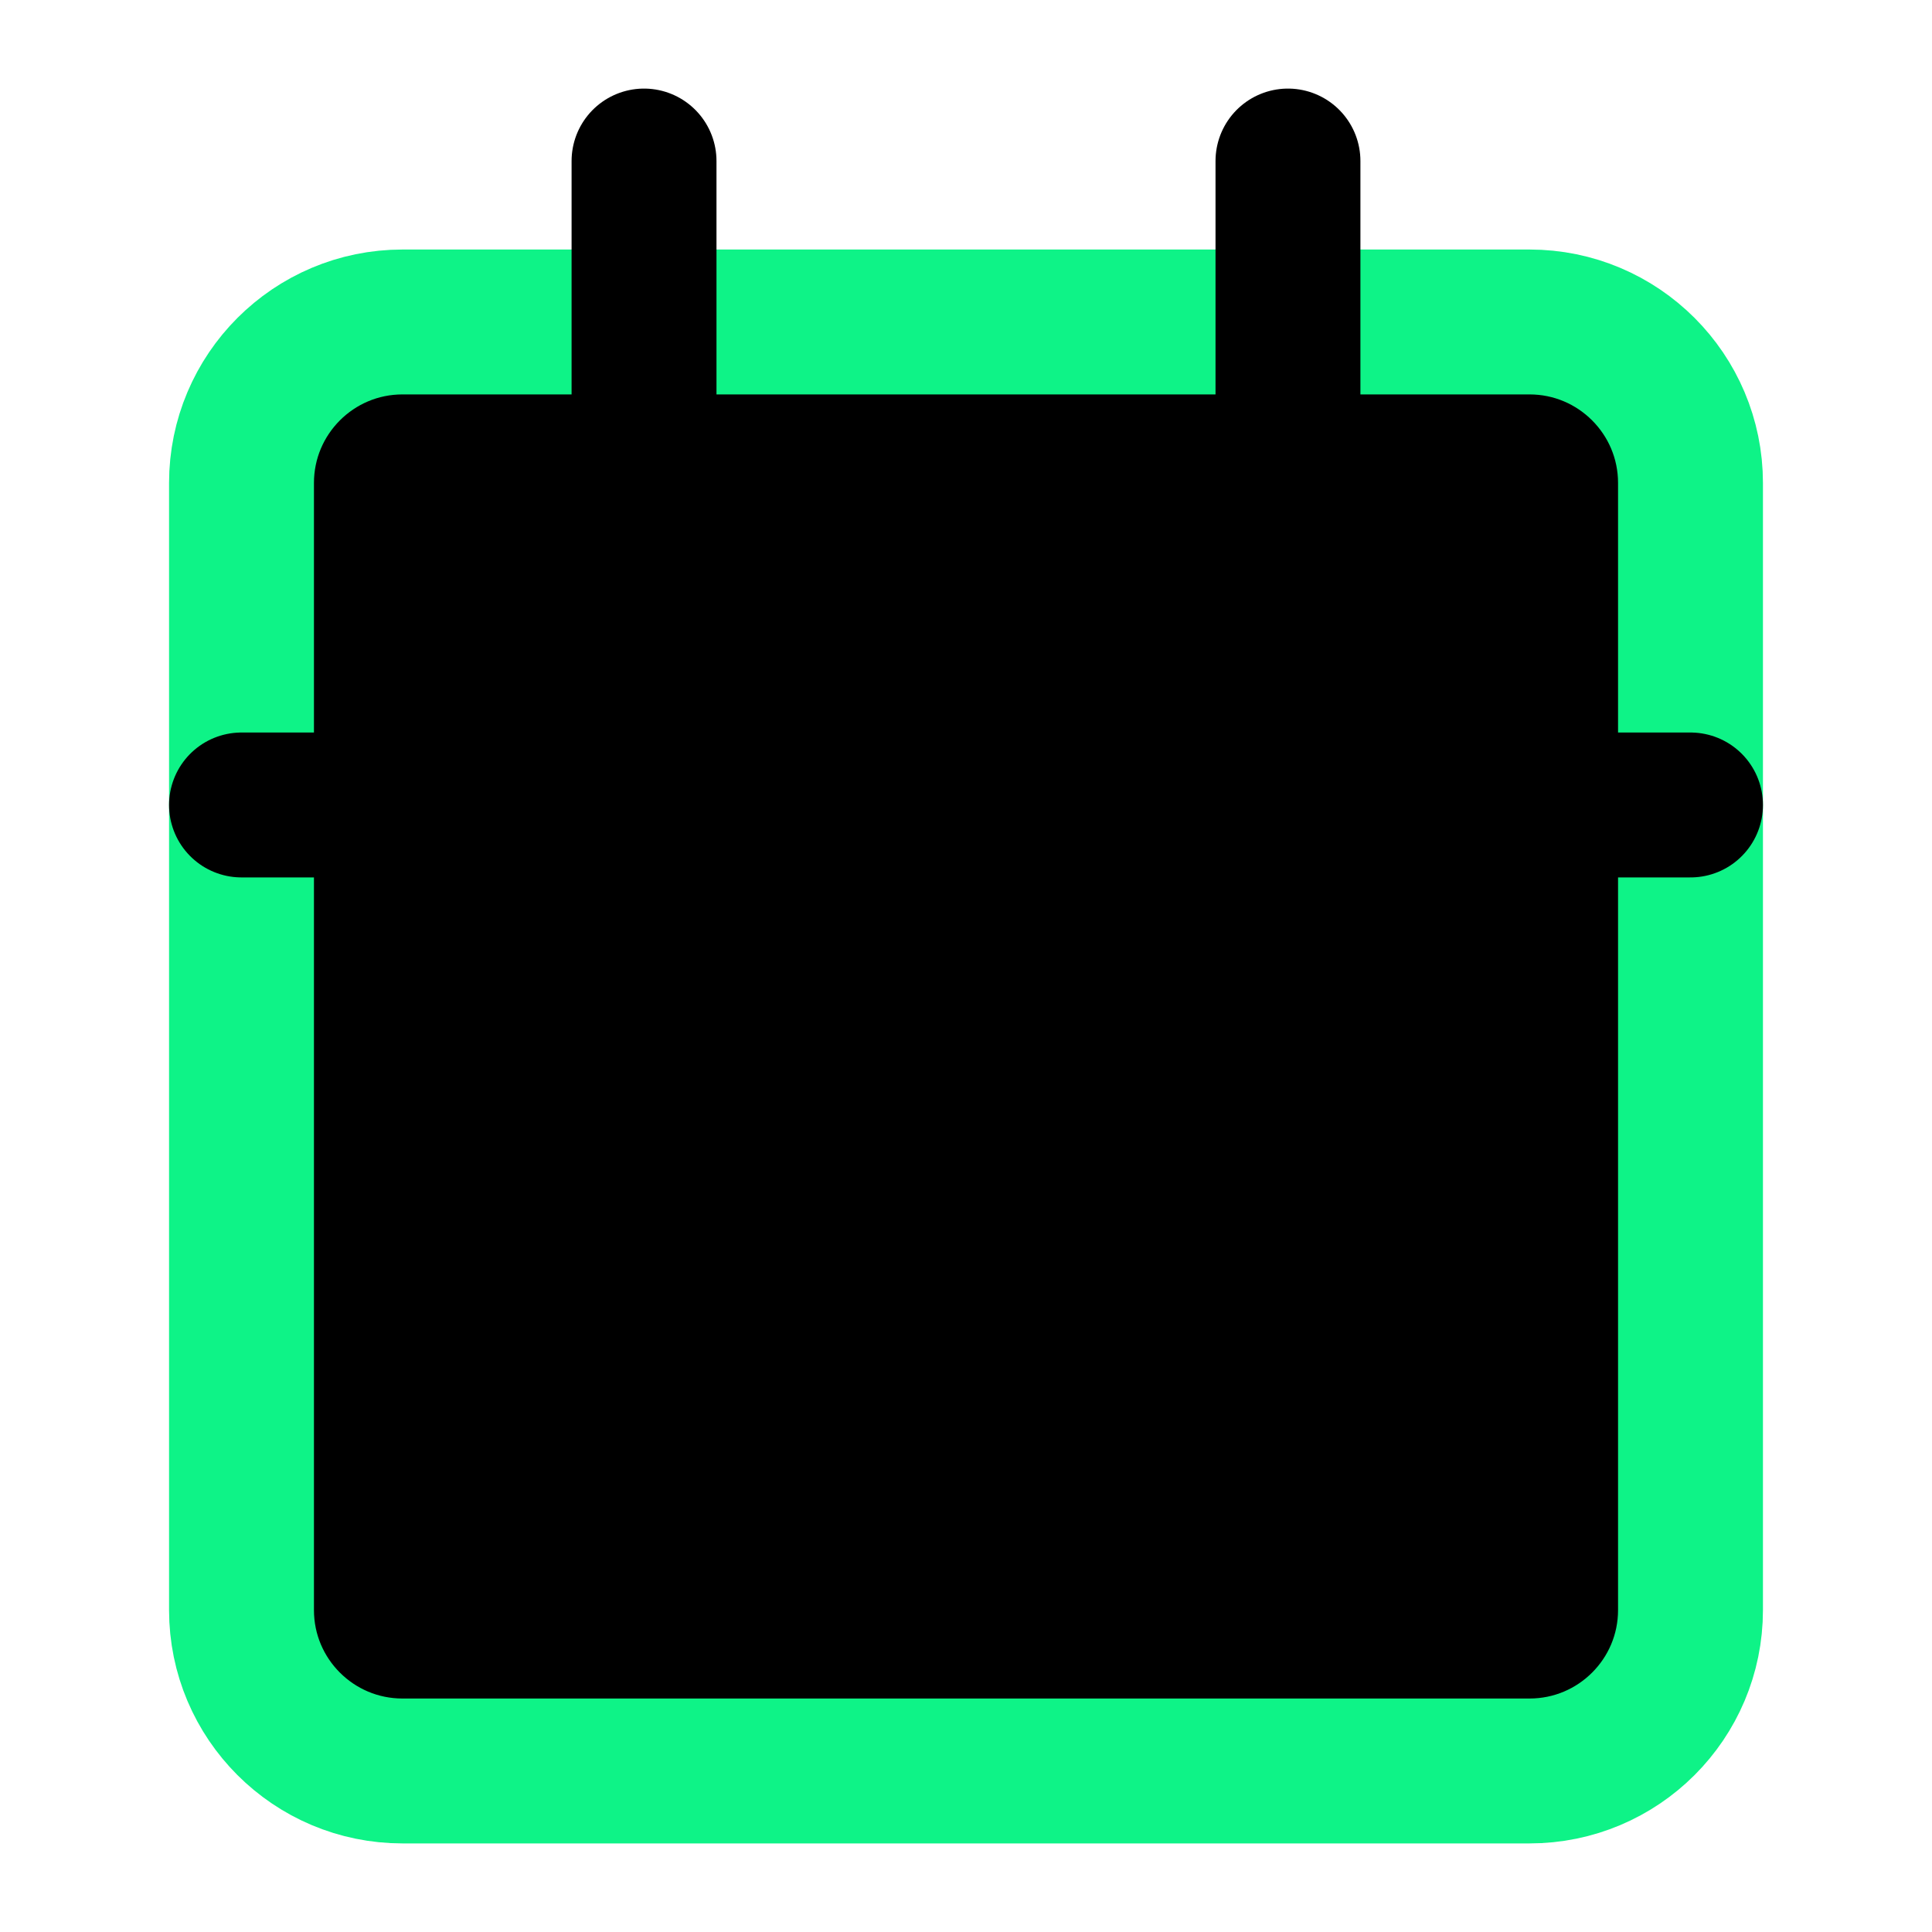 <svg width="20" height="20" viewBox="0 0 20 20" fill="currentColor" xmlns="http://www.w3.org/2000/svg">
<path d="M15.833 3.333H4.167C3.246 3.333 2.5 4.08 2.5 5V16.667C2.5 17.587 3.246 18.333 4.167 18.333H15.833C16.754 18.333 17.5 17.587 17.5 16.667V5C17.5 4.08 16.754 3.333 15.833 3.333Z" stroke="#0EF387" stroke-width="1.5" stroke-linecap="round" stroke-linejoin="round"/>
<path d="M13.333 1.667V5" stroke="currentColor" stroke-width="1.5" stroke-linecap="round" stroke-linejoin="round"/>
<path d="M6.667 1.667V5" stroke="currentColor" stroke-width="1.5" stroke-linecap="round" stroke-linejoin="round"/>
<path d="M2.5 8.333H17.5" stroke="currentColor" stroke-width="1.5" stroke-linecap="round" stroke-linejoin="round"/>
</svg>
